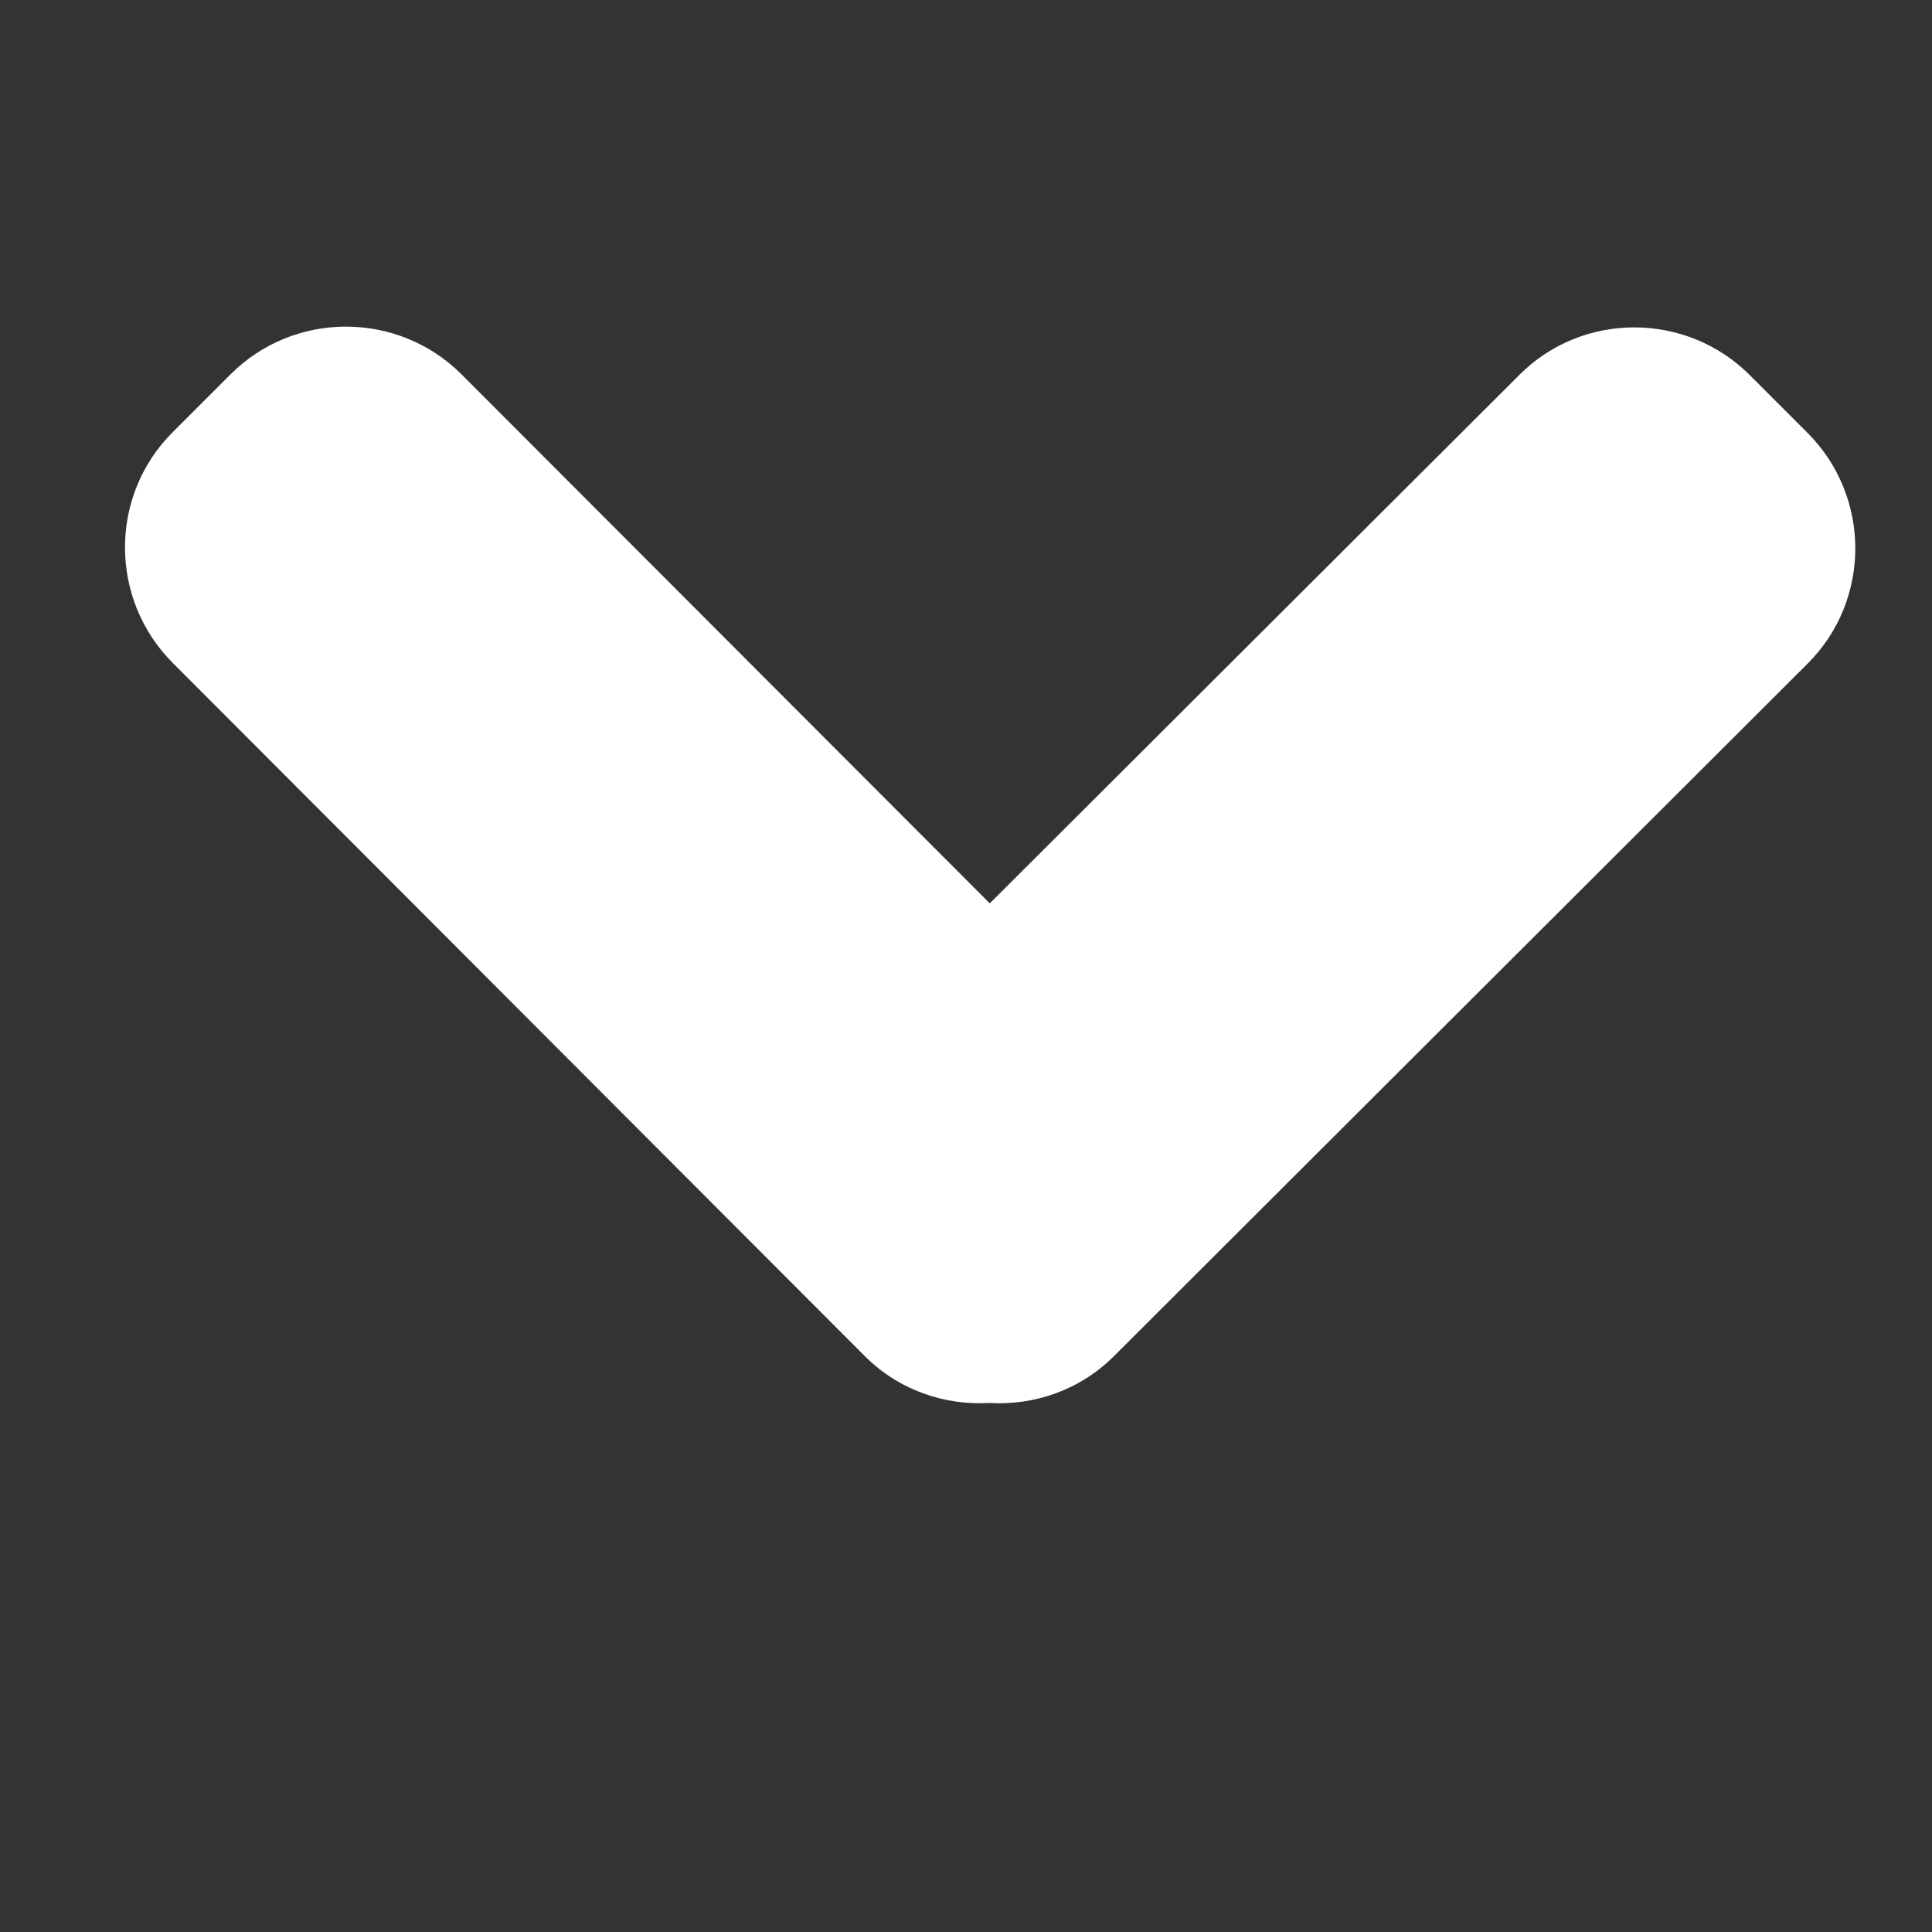 <?xml version="1.0" encoding="utf-8"?>
<!-- Generator: Adobe Illustrator 20.0.0, SVG Export Plug-In . SVG Version: 6.00 Build 0)  -->
<svg version="1.1" id="Layer_1" xmlns="http://www.w3.org/2000/svg" xmlns:xlink="http://www.w3.org/1999/xlink" x="0px" y="0px"
	 viewBox="0 0 512 512" style="enable-background:new 0 0 512 512;" xml:space="preserve">
<rect x="0" y="0" width="512" height="512" fill="#333333" stroke="none"/>
<style type="text/css">
	.st0{fill:#FFFFFF;}
</style>
<g>
	<path id="path-0" class="st0" d="M262.3,239.4l-140-140.2c-16.8-16.8-44.3-16.9-61.2,0l-15.3,15.3c-16.9,16.8-16.9,44.3,0,61.2
		l183.4,183.7c9,9,21.1,13.1,33,12.4c11.9,0.7,24-3.4,33-12.4L479,175.9c16.9-16.8,16.9-44.3,0-61.2l-15.3-15.3
		c-16.8-16.8-44.3-16.9-61.1,0L262.3,239.4z"/>
</g>
</svg>
